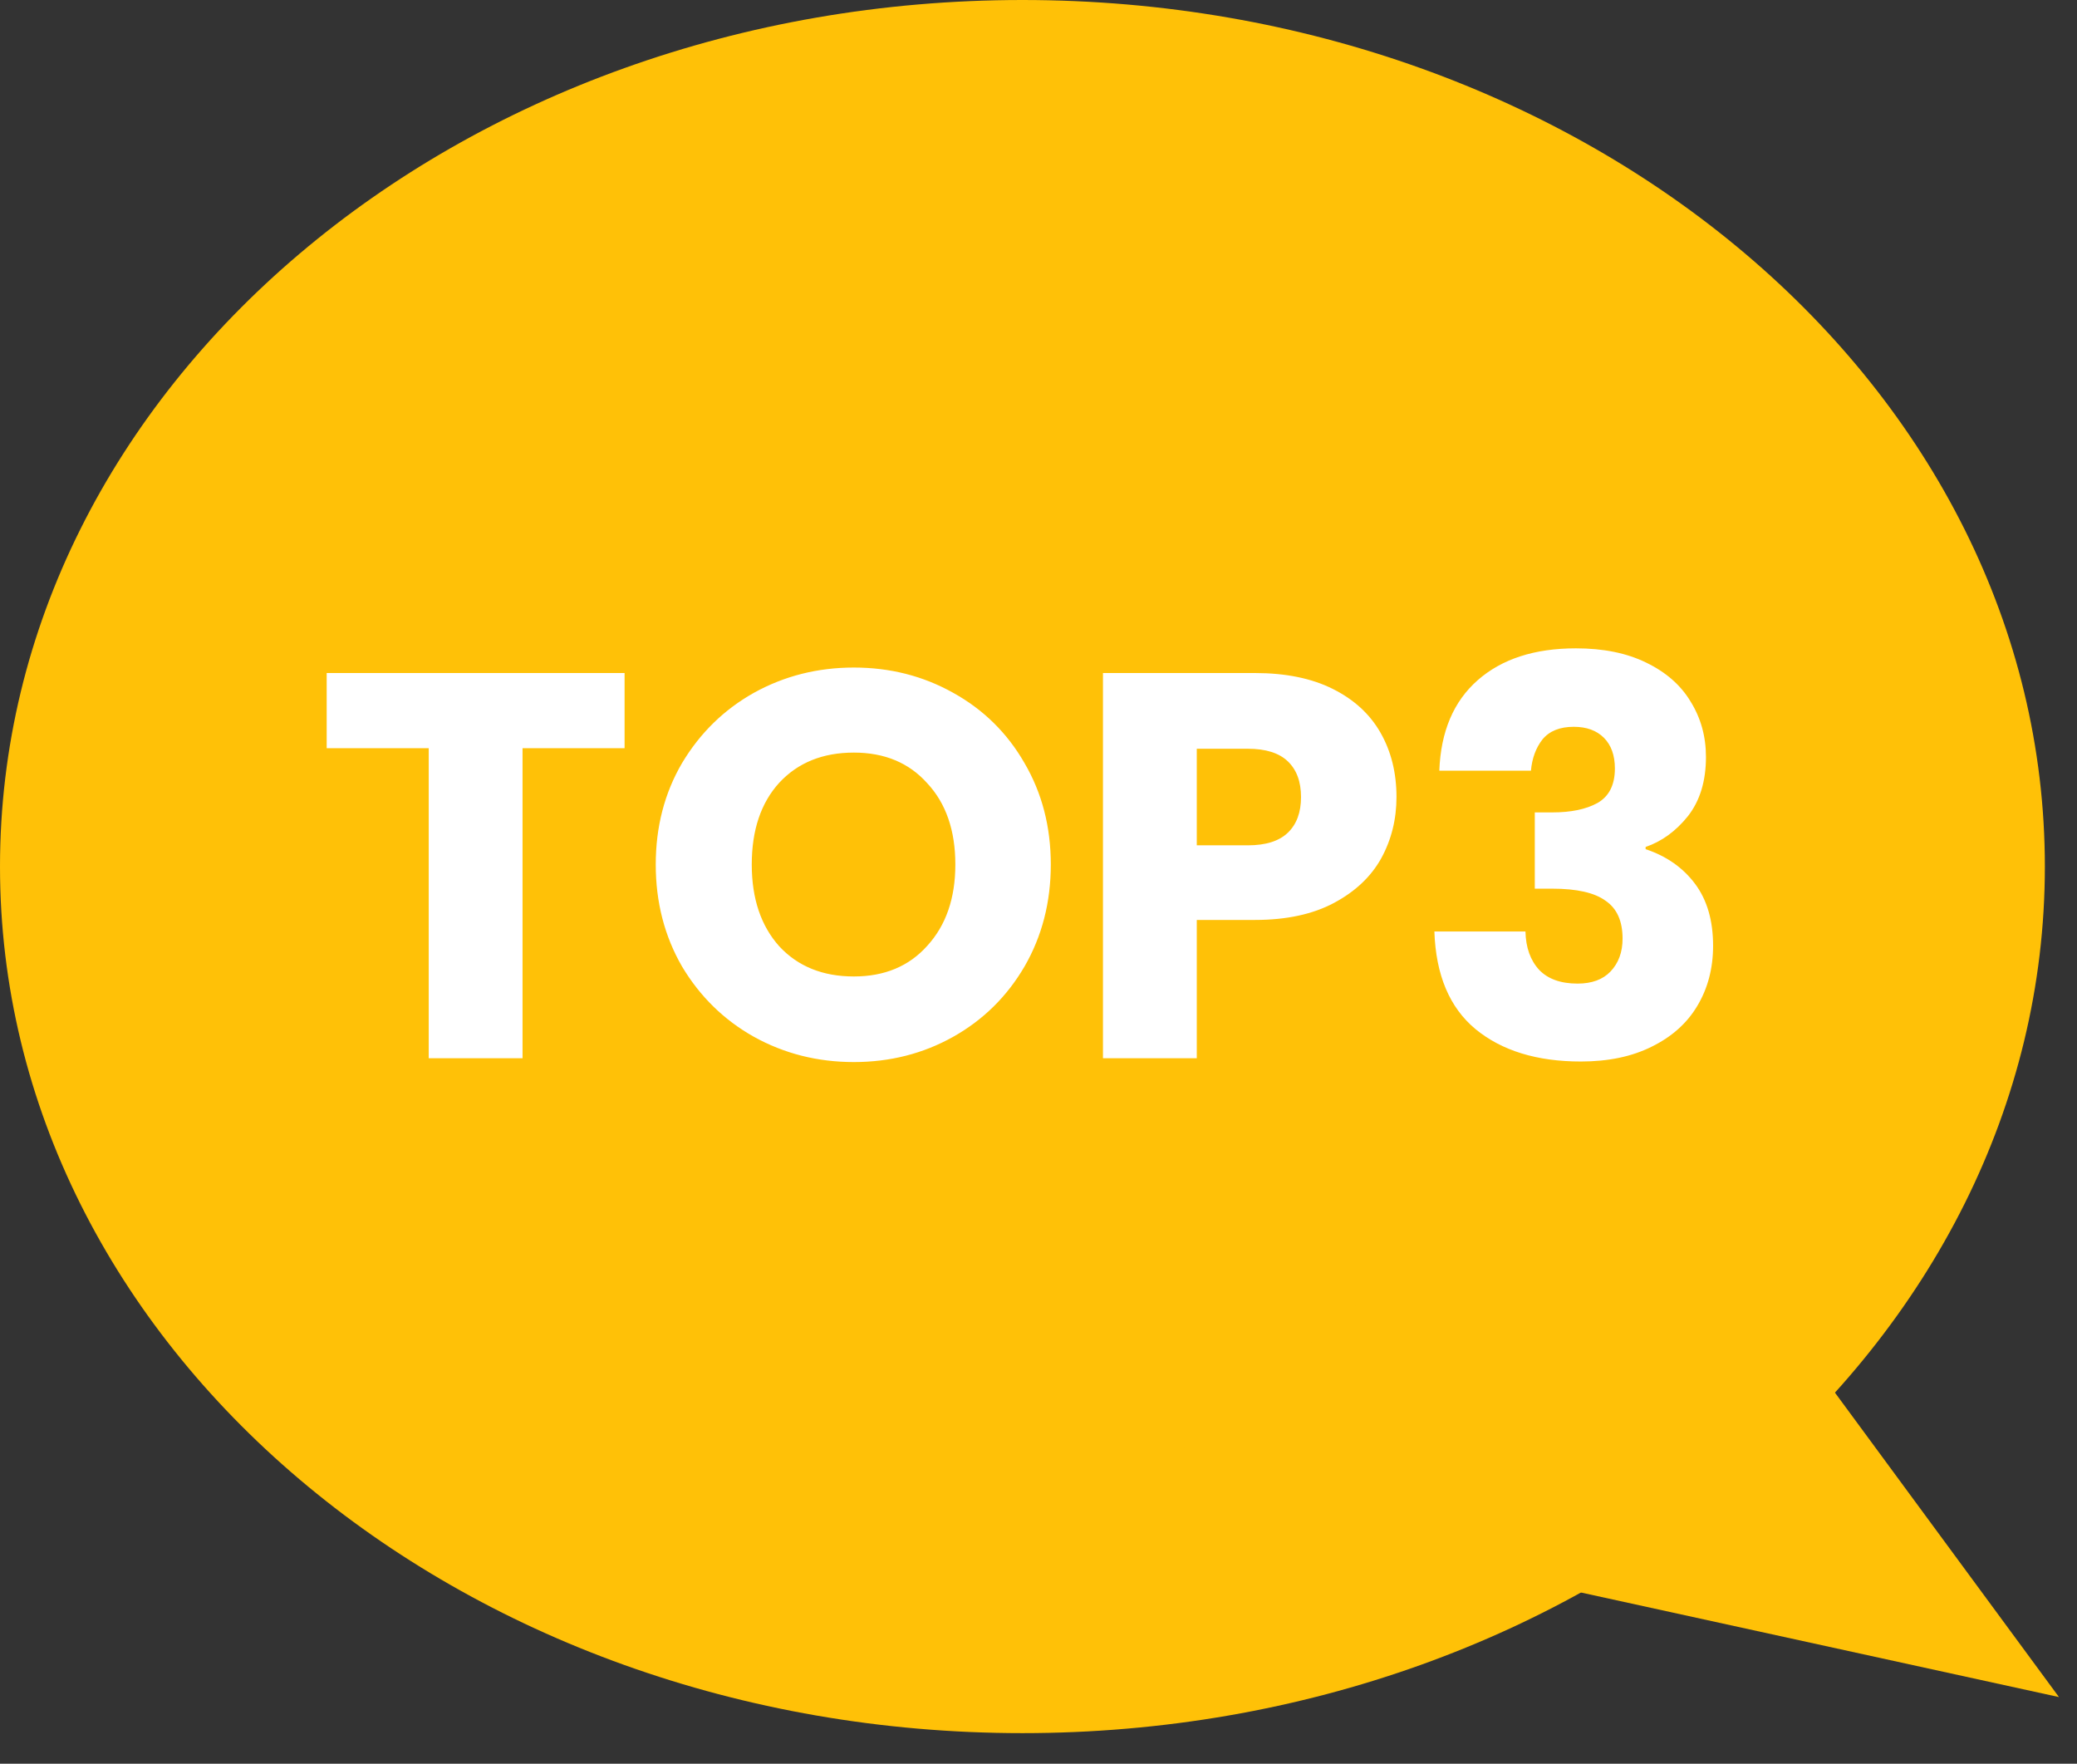 <svg width="53" height="45" viewBox="0 0 53 45" fill="none" xmlns="http://www.w3.org/2000/svg">
<rect x="0" y="0" width="53" height="45" fill="#333333" stroke="none"/>
<g clip-path="url(#clip0_195_567)">
<path d="M26.09 44.22C40.499 44.22 52.18 34.321 52.18 22.11C52.18 9.899 40.499 0 26.09 0C11.681 0 0 9.899 0 22.11C0 34.321 11.681 44.22 26.09 44.22Z" fill="#FFC107"/>
<path d="M41.17 27.85L52.54 43.3L28.81 38.11L41.17 27.85Z" fill="#FFC107"/>
<path d="M15.938 17.172V19.09H13.334V27H10.94V19.09H8.336V17.172H15.938ZM21.788 27.098C20.863 27.098 20.014 26.883 19.239 26.454C18.474 26.025 17.863 25.427 17.405 24.662C16.957 23.887 16.733 23.019 16.733 22.058C16.733 21.097 16.957 20.233 17.405 19.468C17.863 18.703 18.474 18.105 19.239 17.676C20.014 17.247 20.863 17.032 21.788 17.032C22.712 17.032 23.556 17.247 24.322 17.676C25.096 18.105 25.703 18.703 26.142 19.468C26.59 20.233 26.814 21.097 26.814 22.058C26.814 23.019 26.59 23.887 26.142 24.662C25.694 25.427 25.087 26.025 24.322 26.454C23.556 26.883 22.712 27.098 21.788 27.098ZM21.788 24.914C22.572 24.914 23.197 24.653 23.663 24.13C24.14 23.607 24.378 22.917 24.378 22.058C24.378 21.19 24.14 20.499 23.663 19.986C23.197 19.463 22.572 19.202 21.788 19.202C20.994 19.202 20.36 19.459 19.884 19.972C19.417 20.485 19.183 21.181 19.183 22.058C19.183 22.926 19.417 23.621 19.884 24.144C20.36 24.657 20.994 24.914 21.788 24.914ZM35.635 20.336C35.635 20.905 35.505 21.428 35.243 21.904C34.982 22.371 34.581 22.749 34.039 23.038C33.498 23.327 32.826 23.472 32.023 23.472H30.539V27H28.145V17.172H32.023C32.807 17.172 33.47 17.307 34.011 17.578C34.553 17.849 34.959 18.222 35.229 18.698C35.5 19.174 35.635 19.72 35.635 20.336ZM31.841 21.568C32.299 21.568 32.639 21.461 32.863 21.246C33.087 21.031 33.199 20.728 33.199 20.336C33.199 19.944 33.087 19.641 32.863 19.426C32.639 19.211 32.299 19.104 31.841 19.104H30.539V21.568H31.841ZM36.728 19.664C36.765 18.665 37.092 17.895 37.708 17.354C38.324 16.813 39.159 16.542 40.214 16.542C40.914 16.542 41.511 16.663 42.006 16.906C42.51 17.149 42.888 17.48 43.14 17.9C43.401 18.32 43.532 18.791 43.532 19.314C43.532 19.93 43.378 20.434 43.07 20.826C42.762 21.209 42.402 21.47 41.992 21.61V21.666C42.524 21.843 42.944 22.137 43.252 22.548C43.56 22.959 43.714 23.486 43.714 24.13C43.714 24.709 43.578 25.222 43.308 25.67C43.046 26.109 42.659 26.454 42.146 26.706C41.642 26.958 41.04 27.084 40.34 27.084C39.22 27.084 38.324 26.809 37.652 26.258C36.989 25.707 36.639 24.877 36.602 23.766H38.926C38.935 24.177 39.052 24.503 39.276 24.746C39.5 24.979 39.826 25.096 40.256 25.096C40.62 25.096 40.9 24.993 41.096 24.788C41.301 24.573 41.404 24.293 41.404 23.948C41.404 23.5 41.259 23.178 40.97 22.982C40.69 22.777 40.237 22.674 39.612 22.674H39.164V20.728H39.612C40.088 20.728 40.47 20.649 40.76 20.49C41.058 20.322 41.208 20.028 41.208 19.608C41.208 19.272 41.114 19.011 40.928 18.824C40.741 18.637 40.484 18.544 40.158 18.544C39.803 18.544 39.537 18.651 39.36 18.866C39.192 19.081 39.094 19.347 39.066 19.664H36.728Z" fill="white"/>
</g>
<defs>
<clipPath id="clip0_195_567">
<rect width="52.54" height="44.22" fill="white"/>
</clipPath>
</defs>
</svg>
